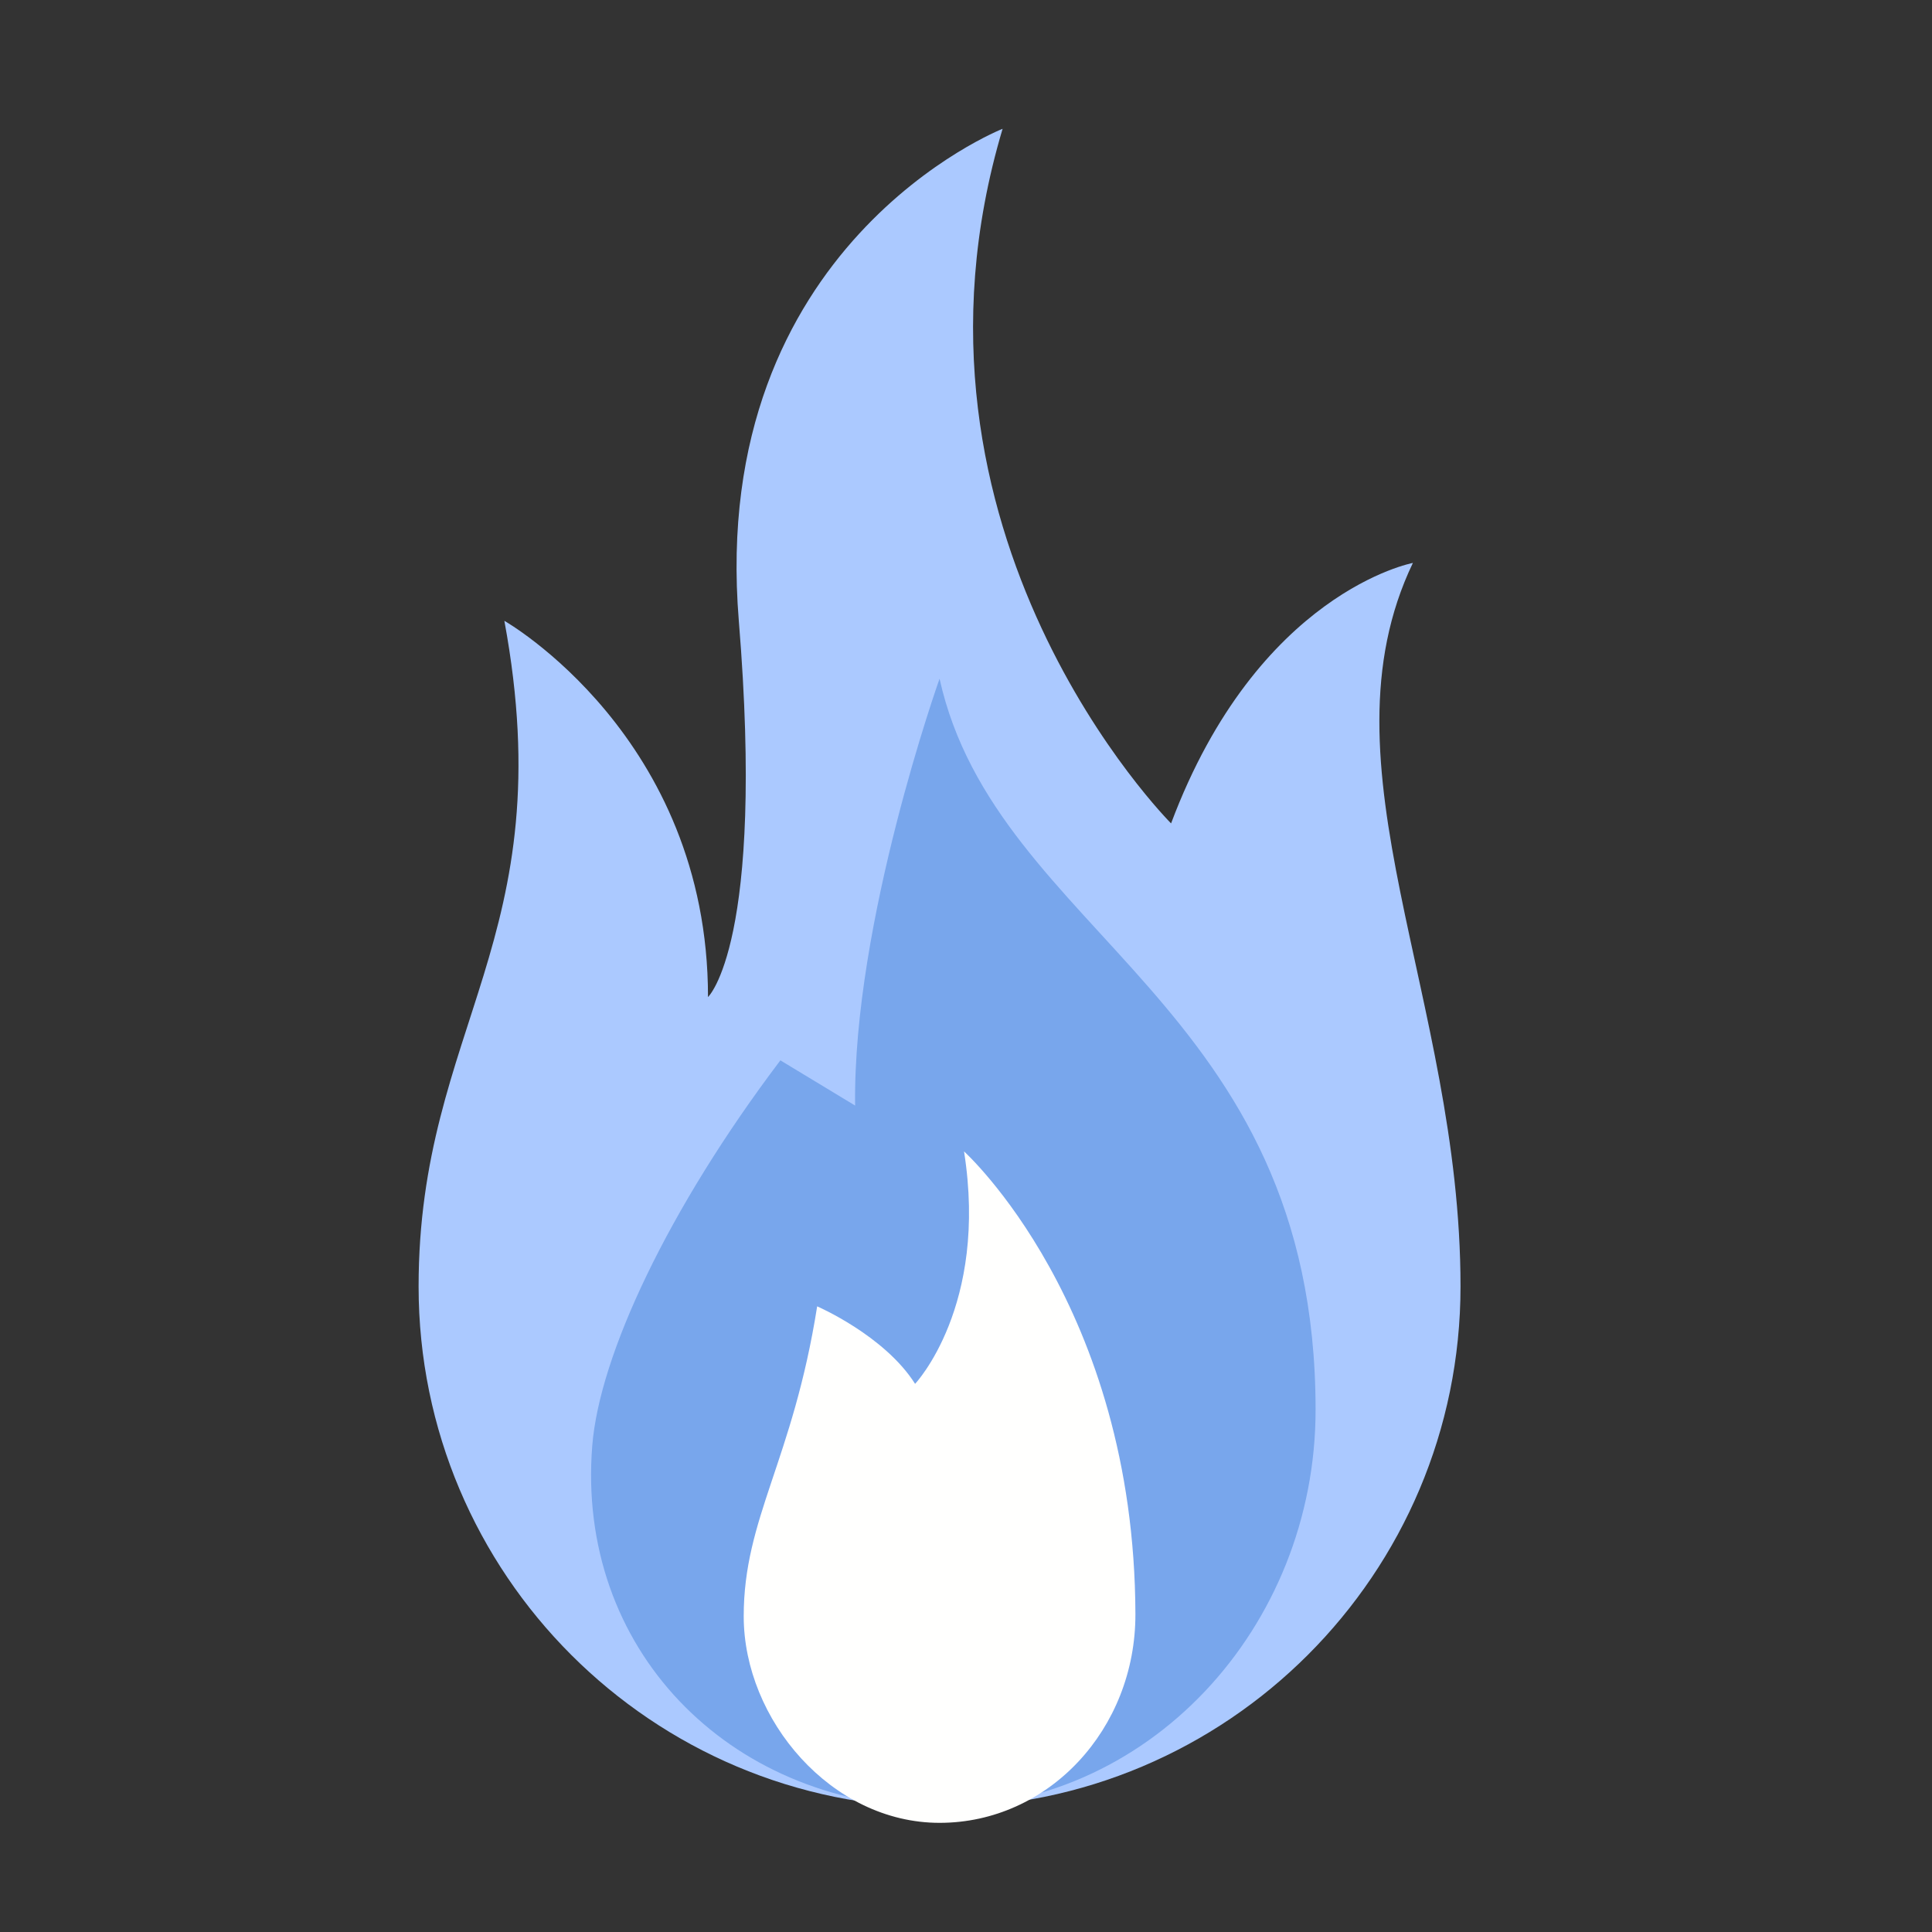<?xml version="1.0" encoding="UTF-8"?>
<svg width="54px" height="54px" viewBox="0 0 54 54" version="1.1" xmlns="http://www.w3.org/2000/svg" xmlns:xlink="http://www.w3.org/1999/xlink">
    <rect x="0" y="0" width="54" height="54" fill="#333333" stroke="none"/>
    <!-- Generator: Sketch 59.1 (86144) - https://sketch.com -->
    <title>i_call copy 4</title>
    <desc>Created with Sketch.</desc>
    <g id="Page-1" stroke="none" stroke-width="1" fill="none" fill-rule="evenodd">
        <g id="1.0-M-Search---Main-lobby" transform="translate(-161, -699)">
            <g id="Themes" transform="translate(12, 413)">
                <g transform="translate(0, 30)" id="i_call-copy-4">
                    <g transform="translate(149, 256)">
                        <rect id="bounding" x="0" y="0" width="54" height="54"></rect>
                        <g id="fire" transform="translate(11.7, 3.6)">
                            <g id="Group-4">
                                <path d="M0,32.357 C0,40.399 6.519,46.918 14.561,46.918 C22.602,46.918 29.122,40.399 29.122,32.357 C29.122,24.268 25.077,17.797 27.791,12.134 C27.791,12.134 23.459,12.943 21.032,19.414 C21.032,19.414 12.943,11.325 16.323,0 C16.323,0 8.089,3.236 8.95,13.752 C9.689,22.769 8.089,24.268 8.089,24.268 C8.089,16.988 2.397,13.752 2.397,13.752 C4.045,22.65 0,25.077 0,32.357" id="Fill-1" fill="#ABC9FF"></path>
                                <path d="M25.071,35.806 C25.071,41.862 20.395,47.033 14.339,46.916 C8.64,46.806 4.4,42.47 4.854,36.806 C5.056,34.278 6.977,30.183 10.112,26.037 L12.201,27.301 C12.134,22.178 14.561,15.37 14.561,15.37 C16.155,22.543 25.071,24.403 25.071,35.806" id="Fill-3" fill="#78A6EC"></path>
                            </g>
                            <path d="M11.14,32.913 C10.455,37.244 9.087,38.821 9.087,41.575 C9.087,44.462 11.538,47.349 14.561,47.349 C17.606,47.349 20.043,44.725 20.035,41.513 C20.012,32.886 15.245,28.582 15.245,28.582 C15.929,32.913 13.877,35.079 13.877,35.079 C13.022,33.726 11.14,32.913 11.14,32.913" id="Fill-5" fill="#FFFFFE"></path>
                        </g>
                    </g>
                </g>
            </g>
        </g>
    </g>
</svg>